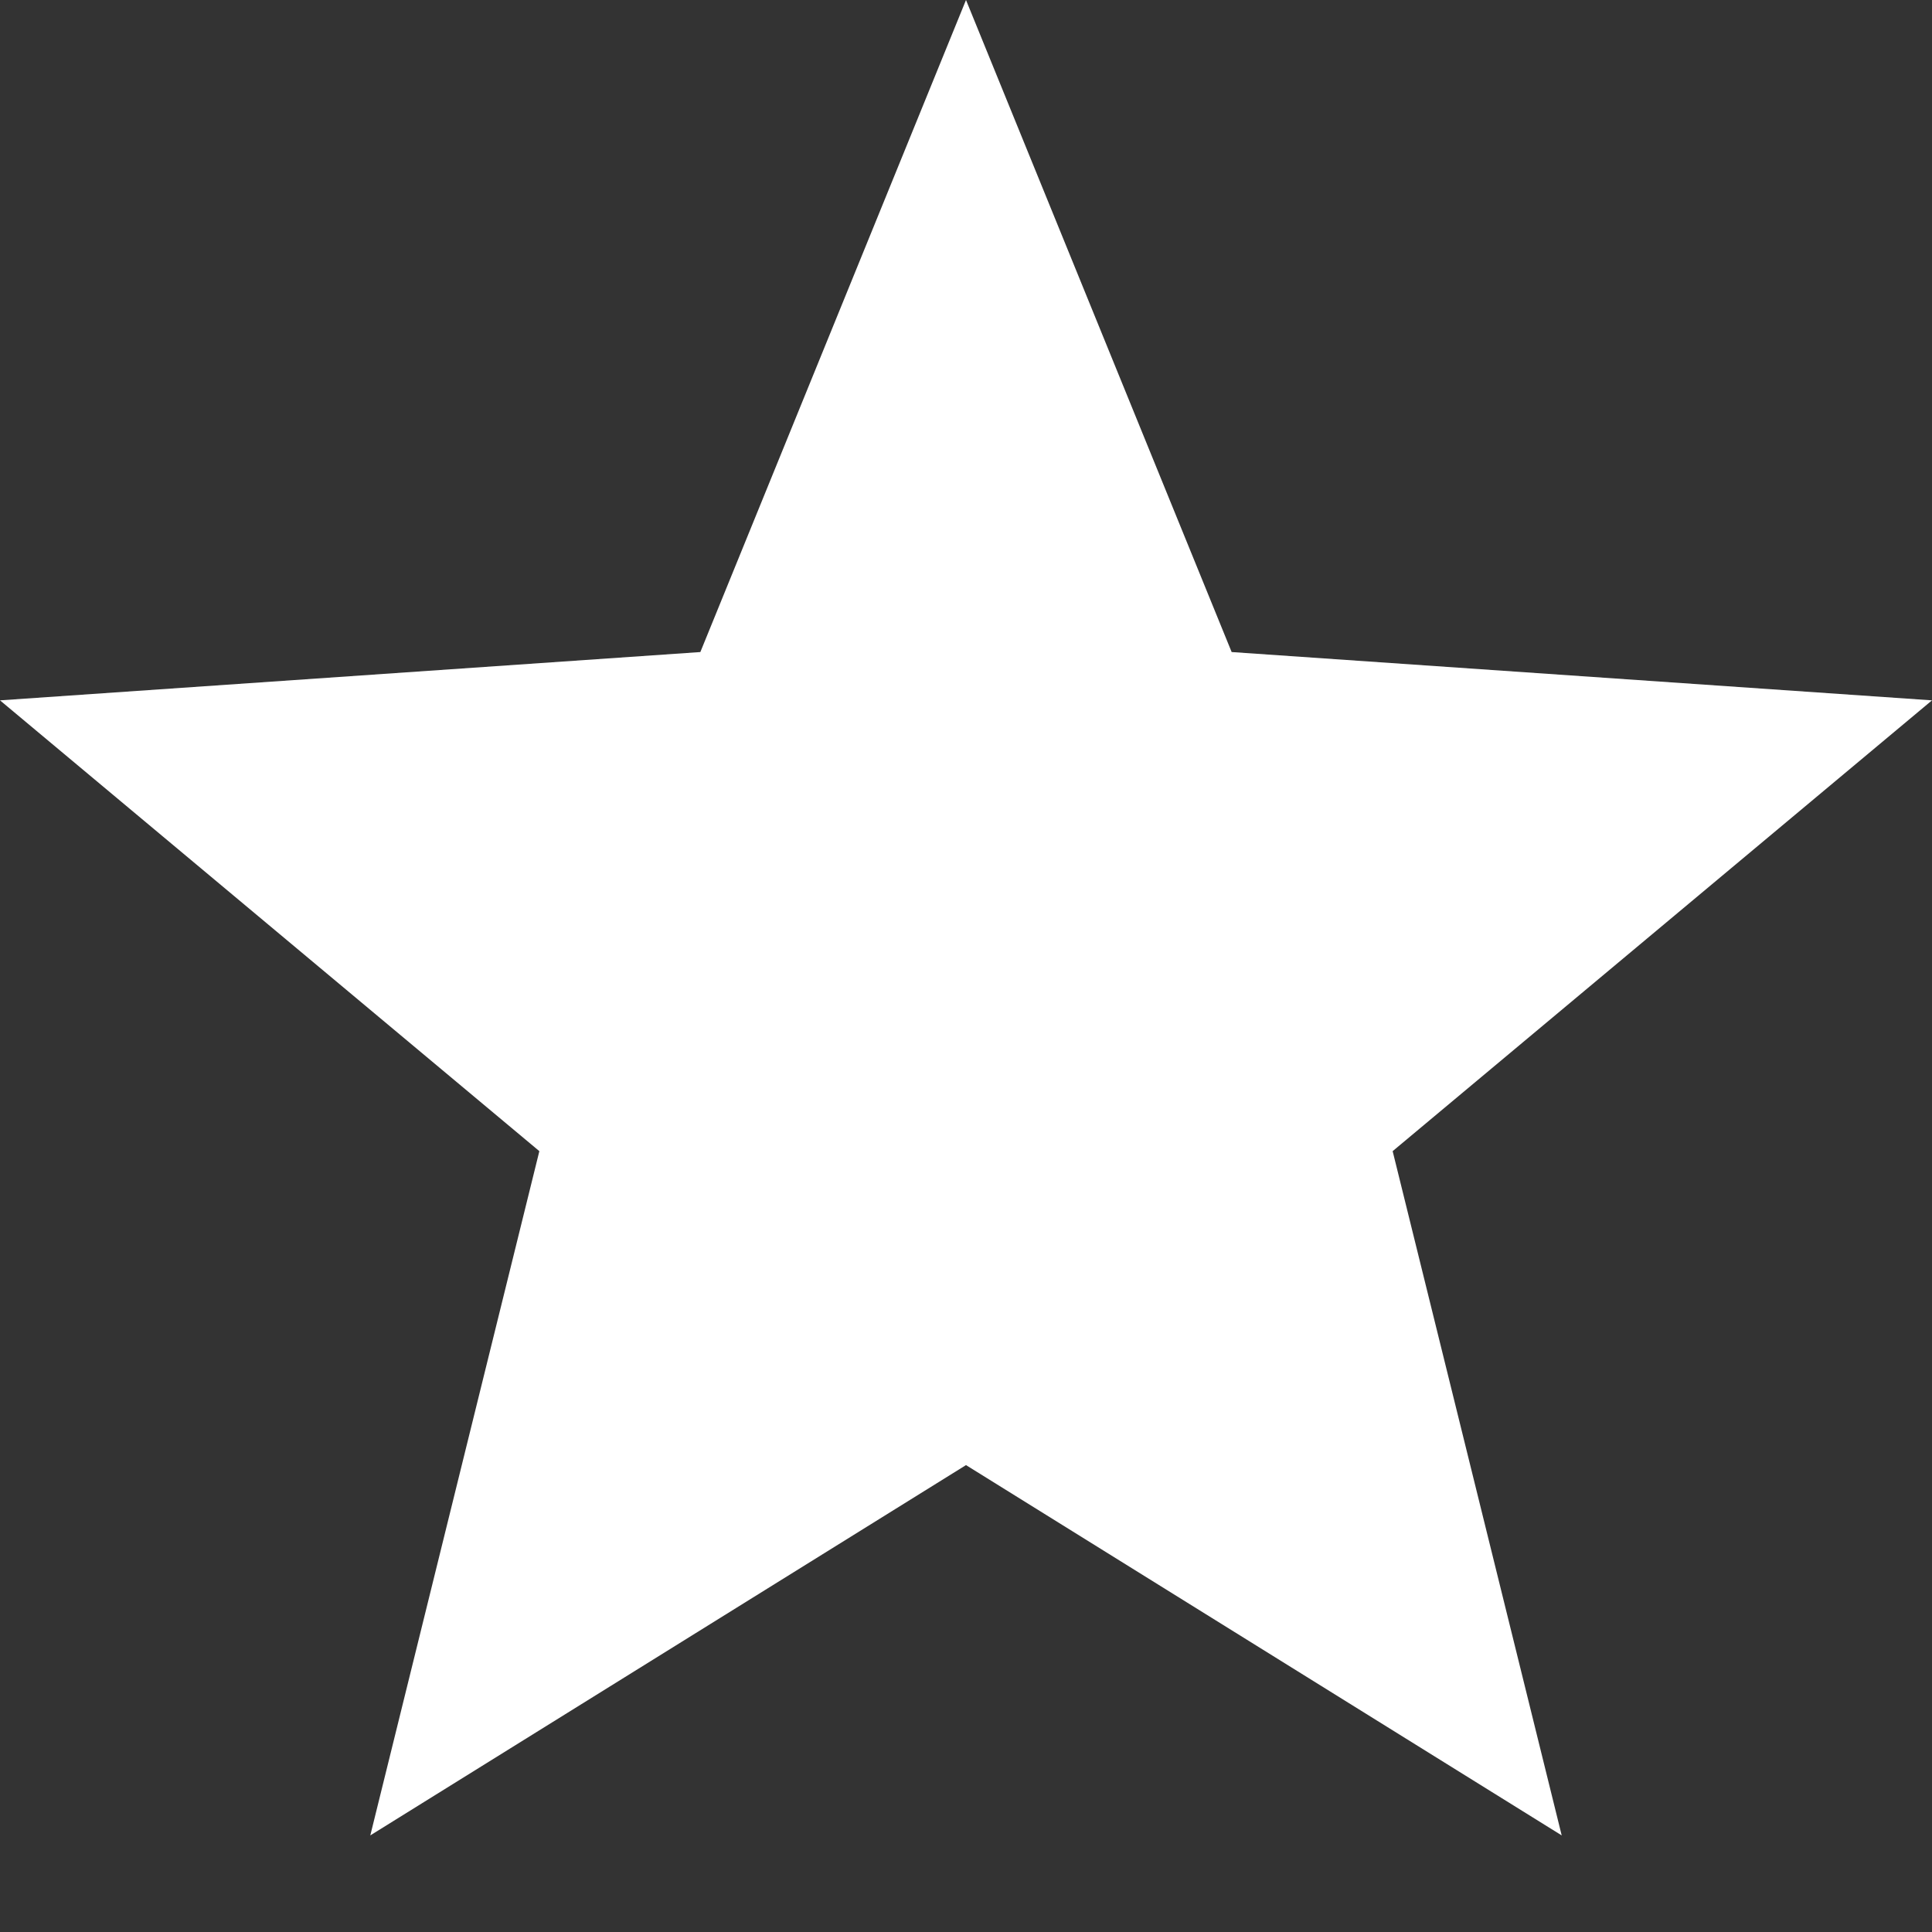 <?xml version="1.0" encoding="utf-8"?>
<!-- Generator: Adobe Illustrator 18.1.1, SVG Export Plug-In . SVG Version: 6.00 Build 0)  -->
<svg version="1.1" id="Layer_1" xmlns="http://www.w3.org/2000/svg" xmlns:xlink="http://www.w3.org/1999/xlink" x="0px" y="0px"
	 width="24px" height="24px" viewBox="-487 189 24 24" enable-background="new -487 189 24 24" xml:space="preserve">
<rect x="-487" y="189" width="24" height="24" fill="#333333" stroke="none"/>
<polygon fill="#FFFFFF" points="-475,189 -471.7,197.1 -463,197.7 -469.7,203.3 -467.6,211.8 -475,207.2 -482.4,211.8 -480.3,203.3 
	-487,197.7 -478.3,197.1 "/>
</svg>
